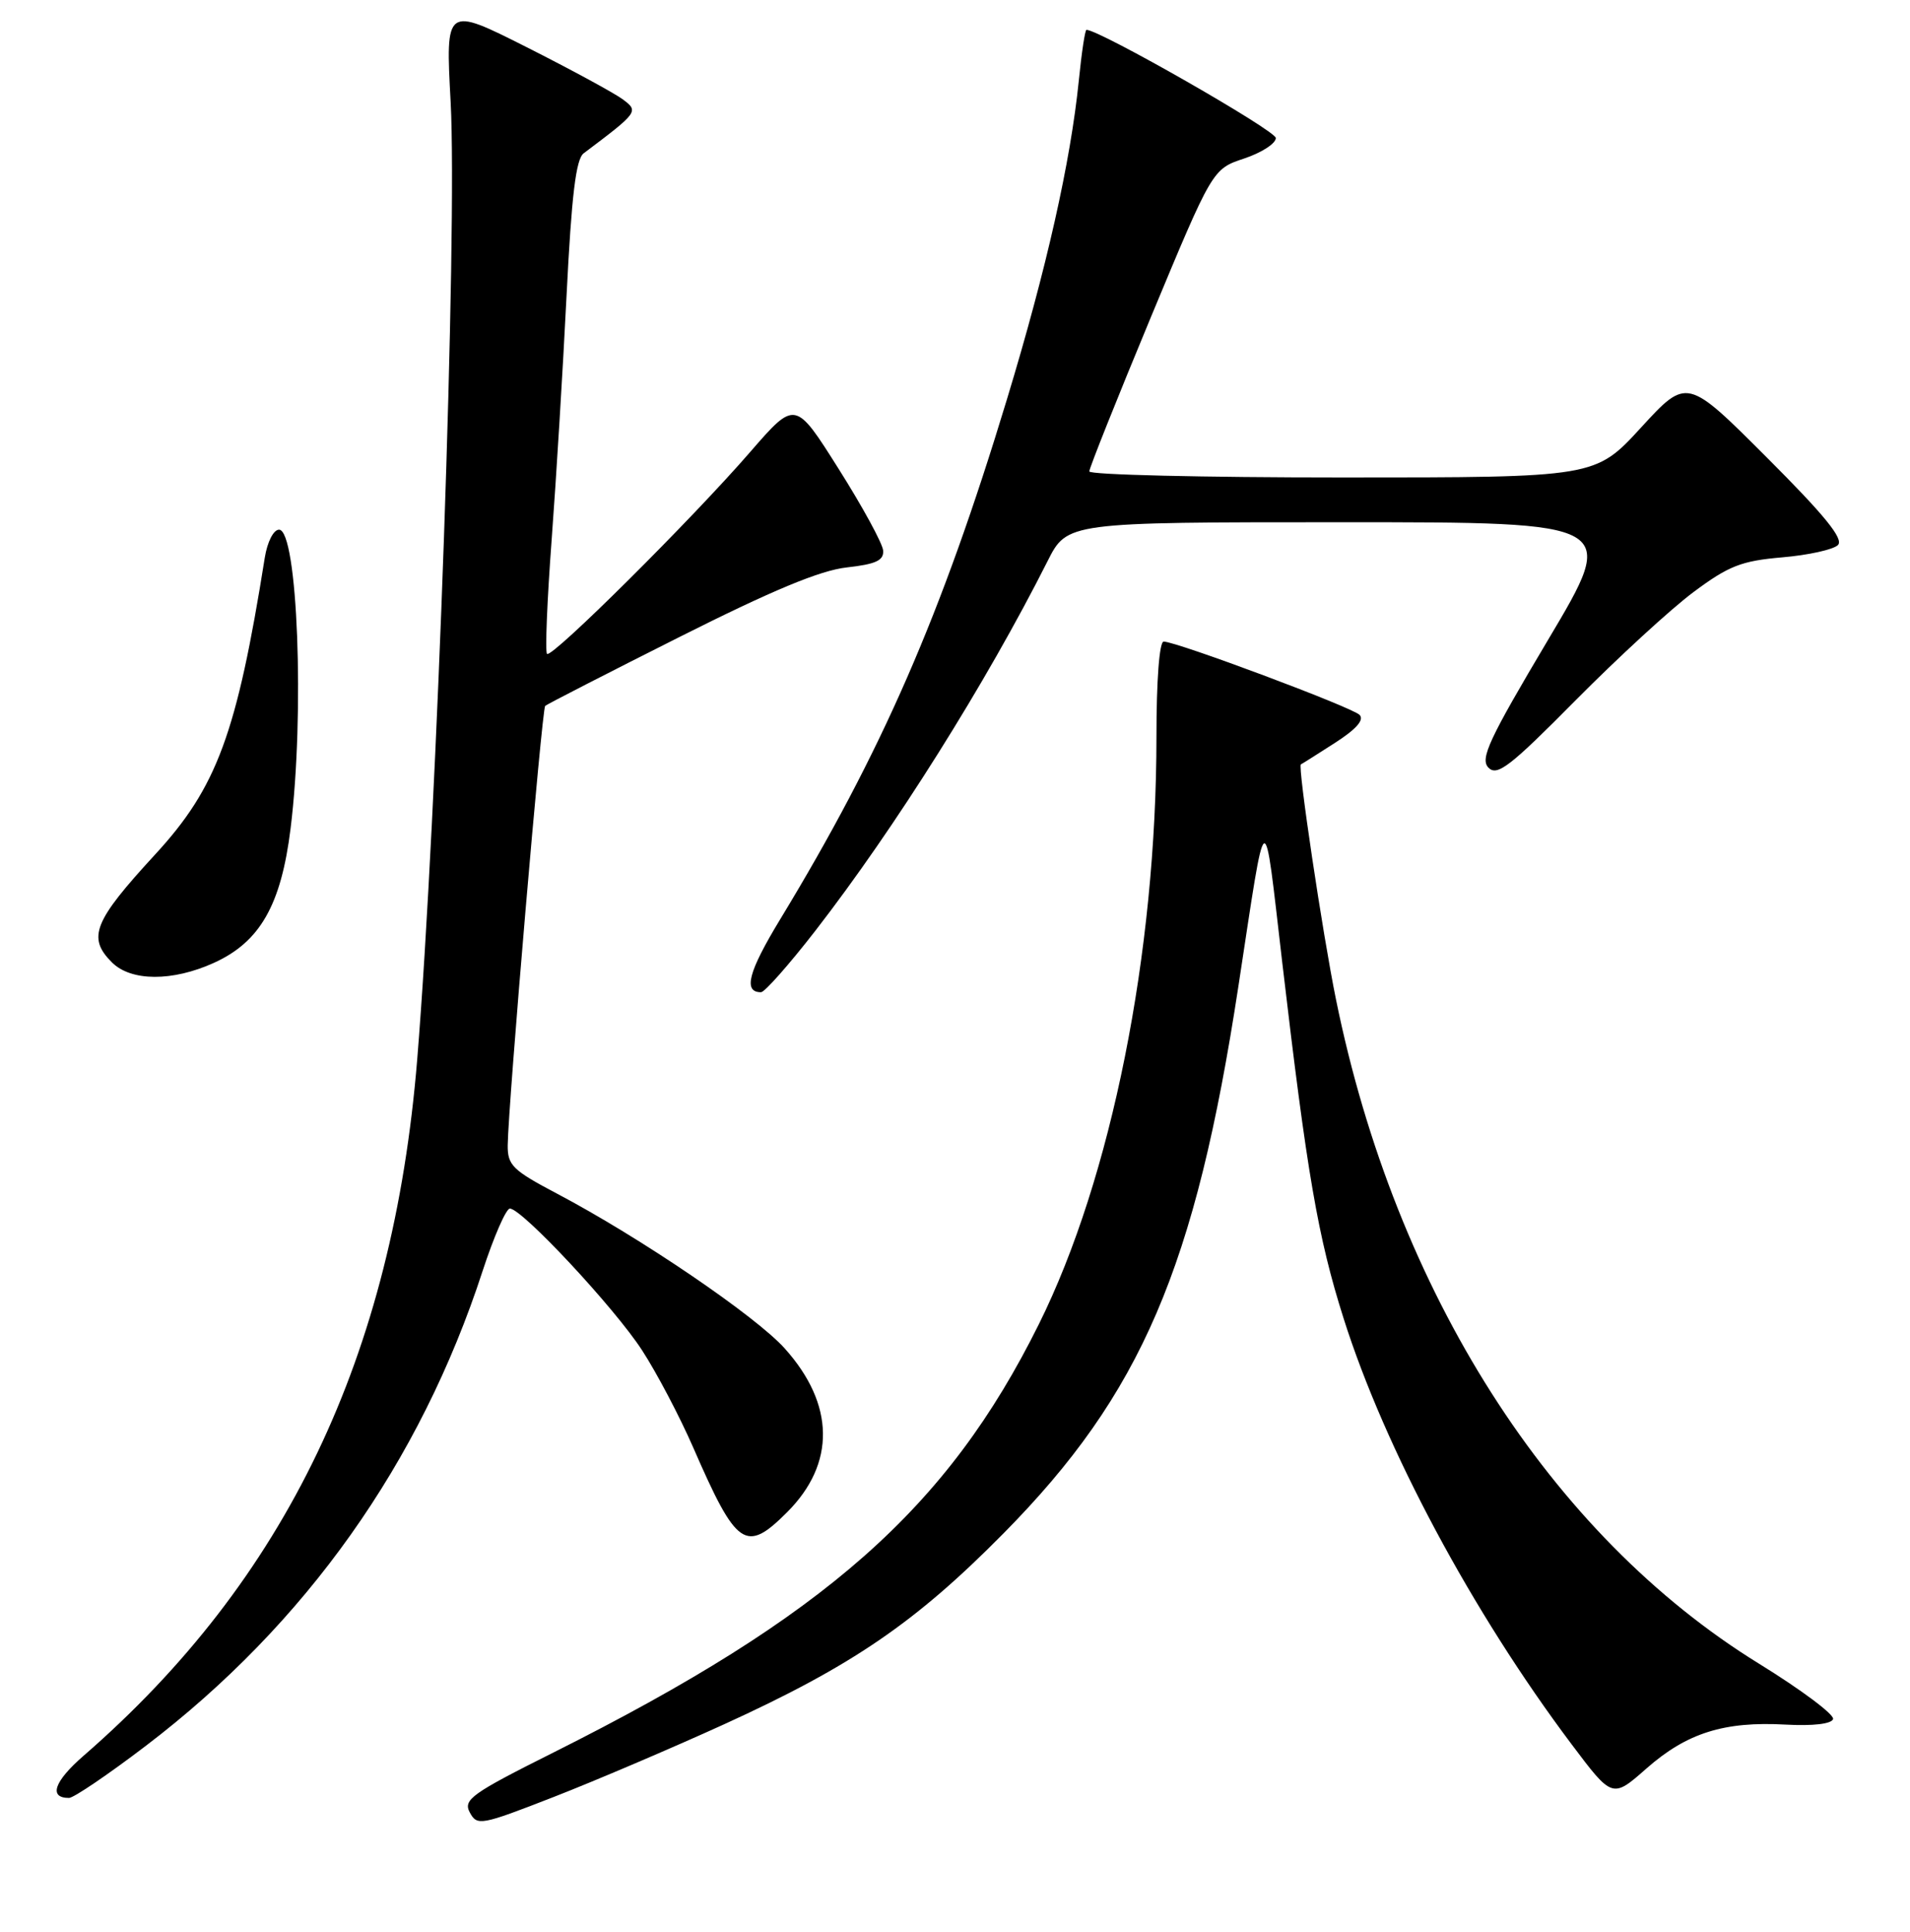 <?xml version="1.0" encoding="UTF-8" standalone="no"?>
<!DOCTYPE svg PUBLIC "-//W3C//DTD SVG 1.1//EN" "http://www.w3.org/Graphics/SVG/1.1/DTD/svg11.dtd" >
<svg xmlns="http://www.w3.org/2000/svg" xmlns:xlink="http://www.w3.org/1999/xlink" version="1.1" viewBox="0 0 256 259">
 <g >
 <path fill="currentColor"
d=" M 97.05 231.13 C 114.21 223.30 122.69 217.50 134.50 205.54 C 152.97 186.84 160.22 169.94 165.98 132.23 C 169.82 107.08 169.33 107.35 171.86 129.00 C 175.18 157.37 176.63 165.82 180.09 176.74 C 185.63 194.22 197.33 216.08 210.63 233.79 C 216.11 241.08 216.11 241.08 220.69 237.04 C 226.09 232.29 231.09 230.71 239.33 231.17 C 243.00 231.37 245.47 231.08 245.69 230.43 C 245.89 229.84 241.43 226.50 235.77 223.01 C 207.77 205.74 187.05 173.21 179.07 134.00 C 177.26 125.13 173.90 102.59 174.36 102.46 C 174.44 102.44 176.46 101.16 178.86 99.62 C 181.78 97.75 182.89 96.49 182.22 95.82 C 181.19 94.79 157.70 86.00 155.97 86.00 C 155.39 86.00 155.00 91.18 155.00 98.76 C 155.00 127.78 148.97 157.90 139.24 177.50 C 126.97 202.22 110.65 216.63 74.22 234.89 C 63.18 240.42 62.05 241.23 62.97 242.95 C 63.95 244.77 64.44 244.68 74.19 240.88 C 79.81 238.69 90.09 234.30 97.05 231.13 Z  M 19.54 234.02 C 40.98 217.69 56.32 196.07 64.69 170.35 C 66.19 165.76 67.83 162.00 68.34 162.00 C 69.96 162.00 82.37 175.30 86.06 181.00 C 88.03 184.03 91.10 189.88 92.90 194.00 C 98.74 207.41 99.95 208.25 105.50 202.70 C 112.01 196.19 111.90 188.24 105.18 180.75 C 101.29 176.41 85.78 165.86 74.66 160.00 C 68.70 156.86 68.02 156.19 68.05 153.50 C 68.12 148.01 72.64 95.03 73.07 94.62 C 73.31 94.40 81.38 90.26 91.00 85.42 C 103.50 79.13 109.93 76.45 113.50 76.06 C 117.40 75.62 118.47 75.13 118.37 73.80 C 118.30 72.86 115.62 67.94 112.41 62.86 C 106.59 53.63 106.59 53.63 100.57 60.56 C 92.76 69.58 73.95 88.28 73.32 87.65 C 73.05 87.39 73.33 80.49 73.94 72.33 C 74.55 64.18 75.45 49.42 75.94 39.55 C 76.61 26.19 77.19 21.33 78.23 20.55 C 85.54 15.05 85.63 14.93 83.49 13.33 C 82.40 12.51 76.60 9.36 70.60 6.33 C 59.71 0.84 59.71 0.84 60.40 13.67 C 61.32 30.94 58.59 109.22 55.92 142.00 C 52.67 181.83 38.32 211.79 11.21 235.34 C 7.25 238.78 6.48 241.00 9.25 241.00 C 9.87 241.00 14.50 237.86 19.54 234.02 Z  M 109.29 124.75 C 119.97 110.97 132.17 91.55 140.39 75.25 C 143.03 70.00 143.03 70.00 179.95 70.00 C 216.87 70.00 216.87 70.00 207.50 85.75 C 199.55 99.12 198.34 101.71 199.50 102.90 C 200.67 104.09 202.40 102.75 211.18 93.87 C 216.86 88.14 223.97 81.60 227.00 79.35 C 231.71 75.84 233.41 75.18 238.87 74.71 C 242.37 74.41 245.73 73.67 246.34 73.06 C 247.15 72.25 244.57 69.08 236.77 61.28 C 226.10 50.61 226.10 50.61 219.96 57.30 C 213.82 64.00 213.82 64.00 179.91 64.00 C 161.26 64.00 146.00 63.64 146.00 63.19 C 146.00 62.75 149.71 53.45 154.25 42.52 C 162.51 22.66 162.51 22.66 166.75 21.25 C 169.09 20.47 171.00 19.24 171.00 18.50 C 171.00 17.50 147.38 4.00 145.62 4.00 C 145.43 4.00 144.97 7.04 144.60 10.75 C 143.49 21.73 140.27 36.03 134.96 53.53 C 126.20 82.43 118.20 100.78 104.55 123.26 C 100.29 130.28 99.58 133.00 102.00 133.00 C 102.49 133.00 105.77 129.29 109.29 124.75 Z  M 28.68 129.06 C 34.86 126.25 37.68 121.31 38.95 111.03 C 40.85 95.68 39.89 71.00 37.40 71.00 C 36.66 71.00 35.83 72.63 35.49 74.75 C 31.73 98.37 29.07 105.55 20.81 114.52 C 12.54 123.50 11.67 125.67 15.00 129.00 C 17.56 131.56 23.11 131.59 28.68 129.06 Z "/>
</g>
</svg>